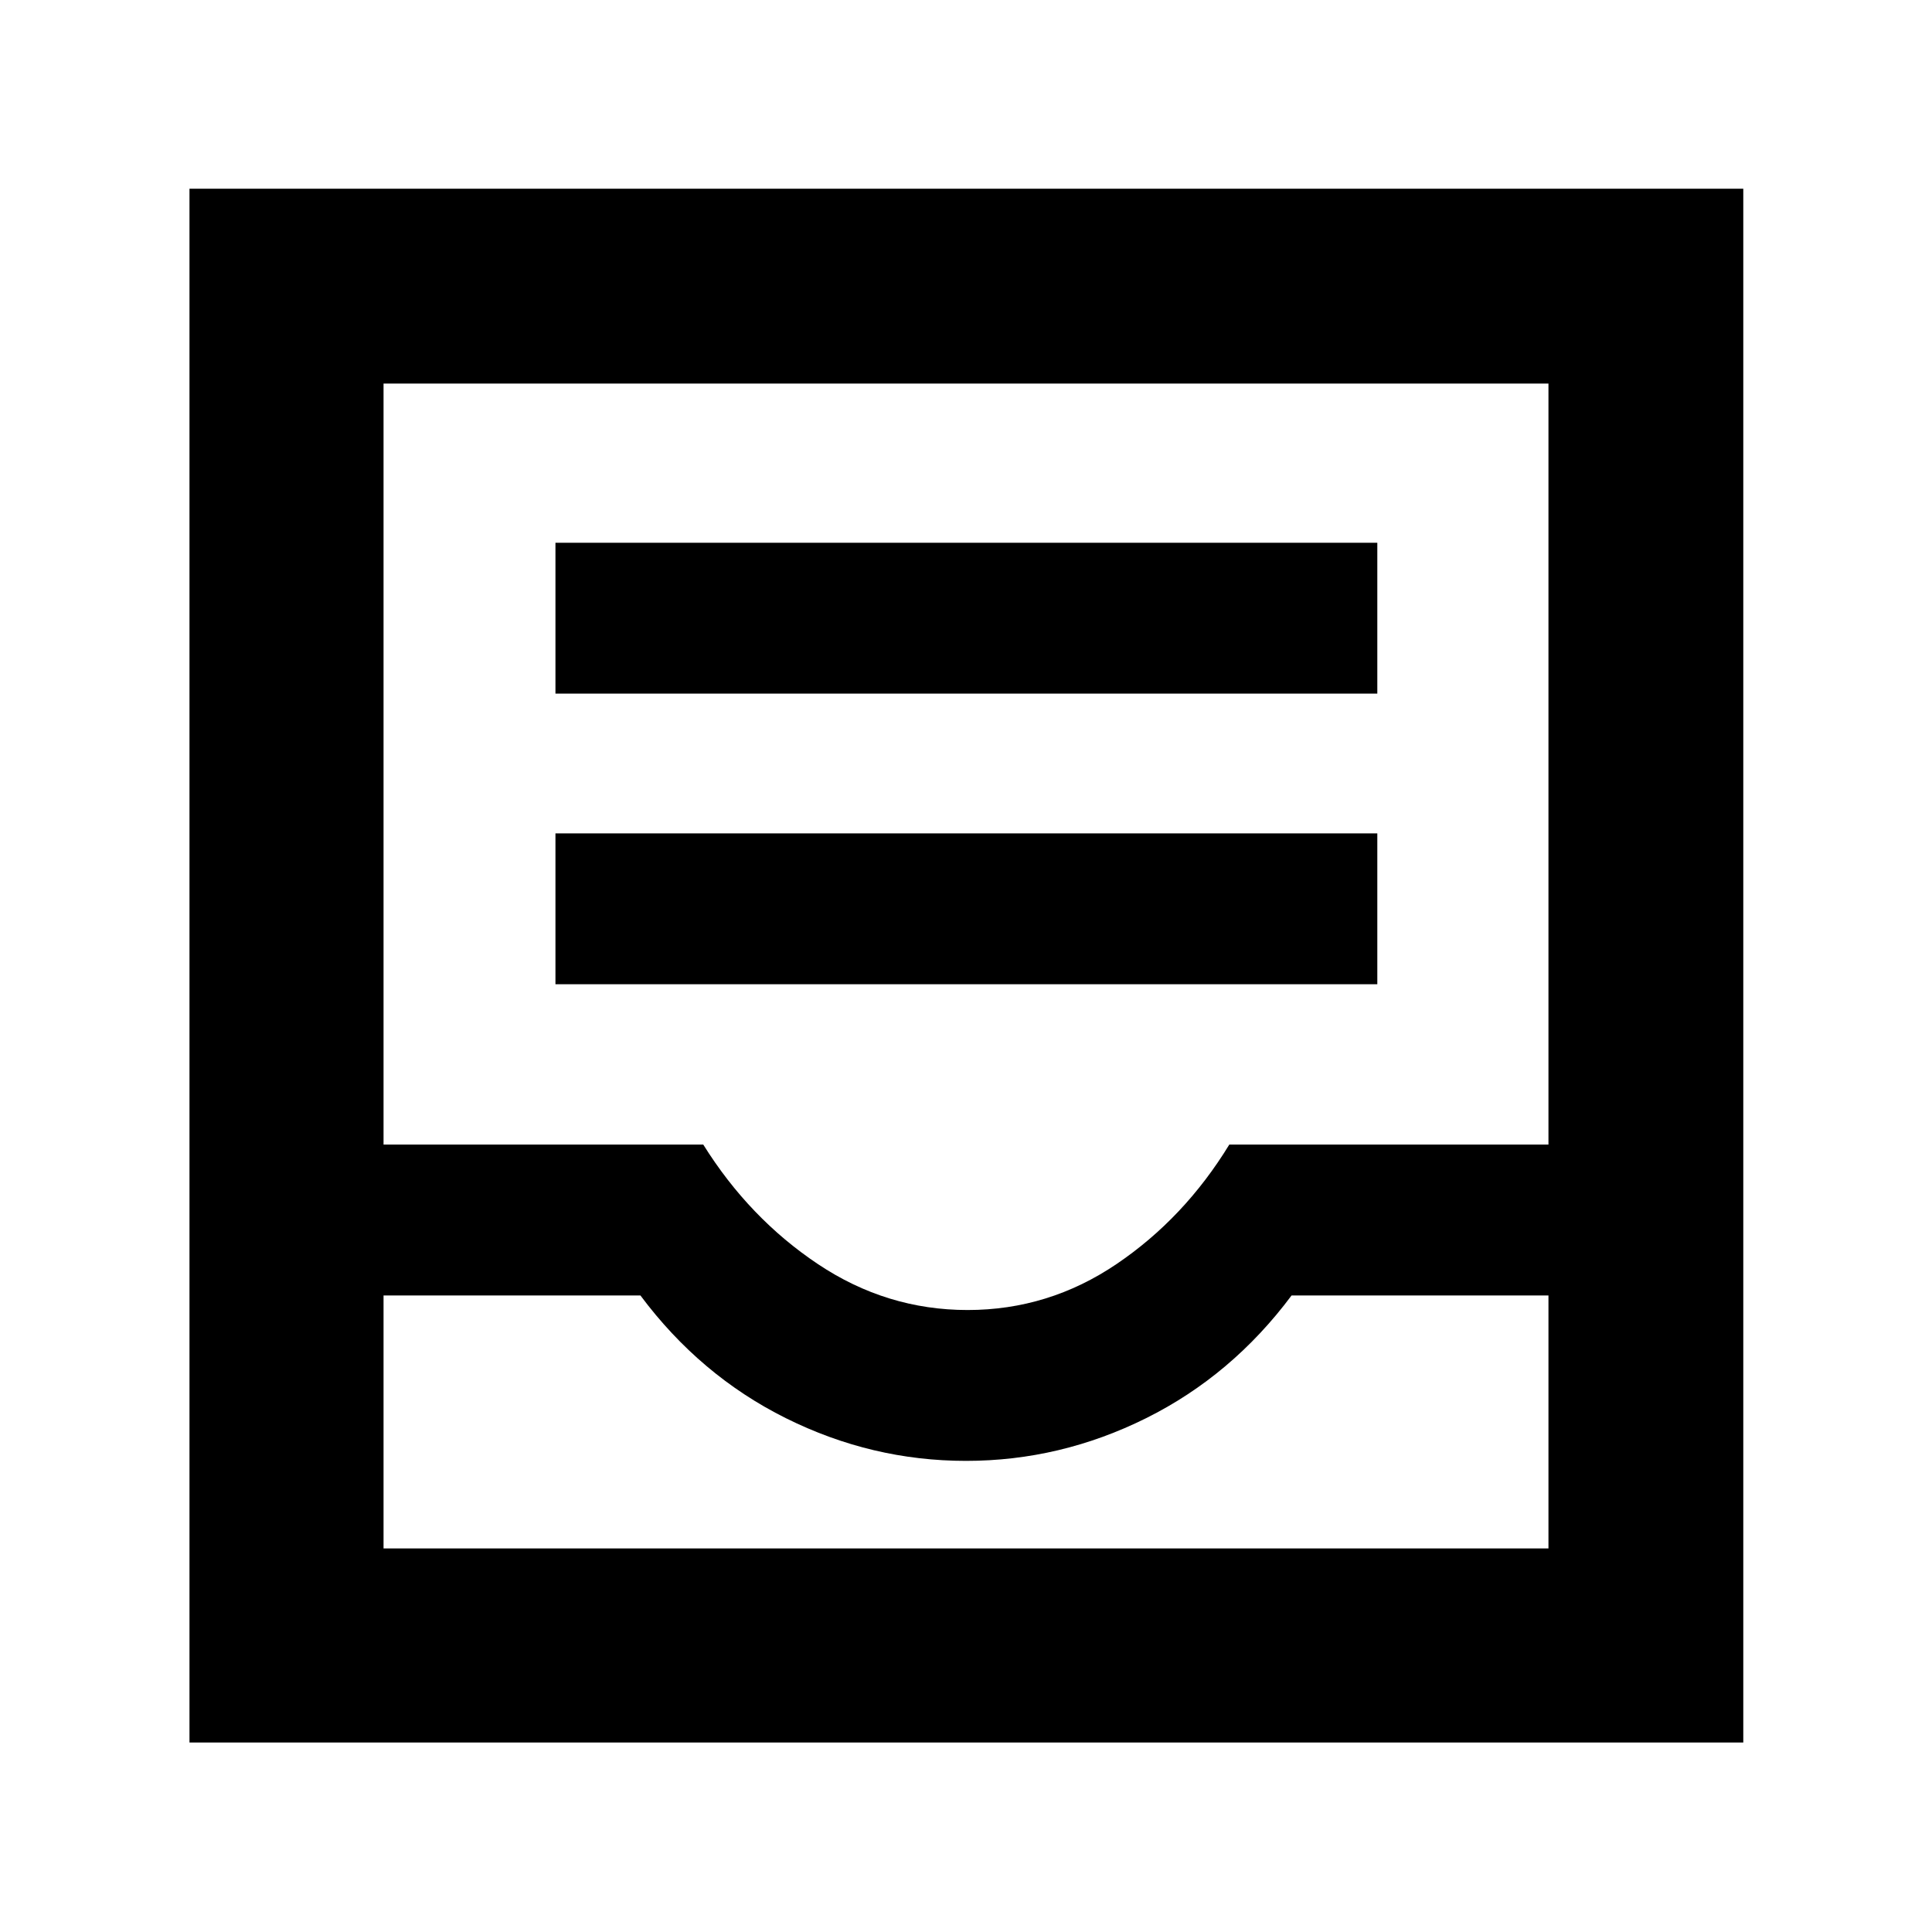 <svg xmlns="http://www.w3.org/2000/svg" height="40" viewBox="0 -960 960 960" width="40"><path d="M276-470.94h408.38v-74.96H276v74.96Zm0-144.41h408.38v-74.95H276v74.95ZM94.15-94.15v-772.08h772.08v772.08H94.15Zm96.43-96.43h578.84V-316.3H641.78q-29.64 39.76-72.27 60.98Q526.87-234.1 480-234.1q-46.87 0-89.51-21.22-42.63-21.22-72.27-60.98H190.58v125.72ZM480.8-309.06q40.23 0 73.96-22.81 33.72-22.81 56.07-59.39h158.59v-378.16H190.58v378.16h158.87q22.84 36.58 56.98 59.39 34.13 22.81 74.37 22.81ZM190.58-190.58h578.84-578.84Z"/></svg>